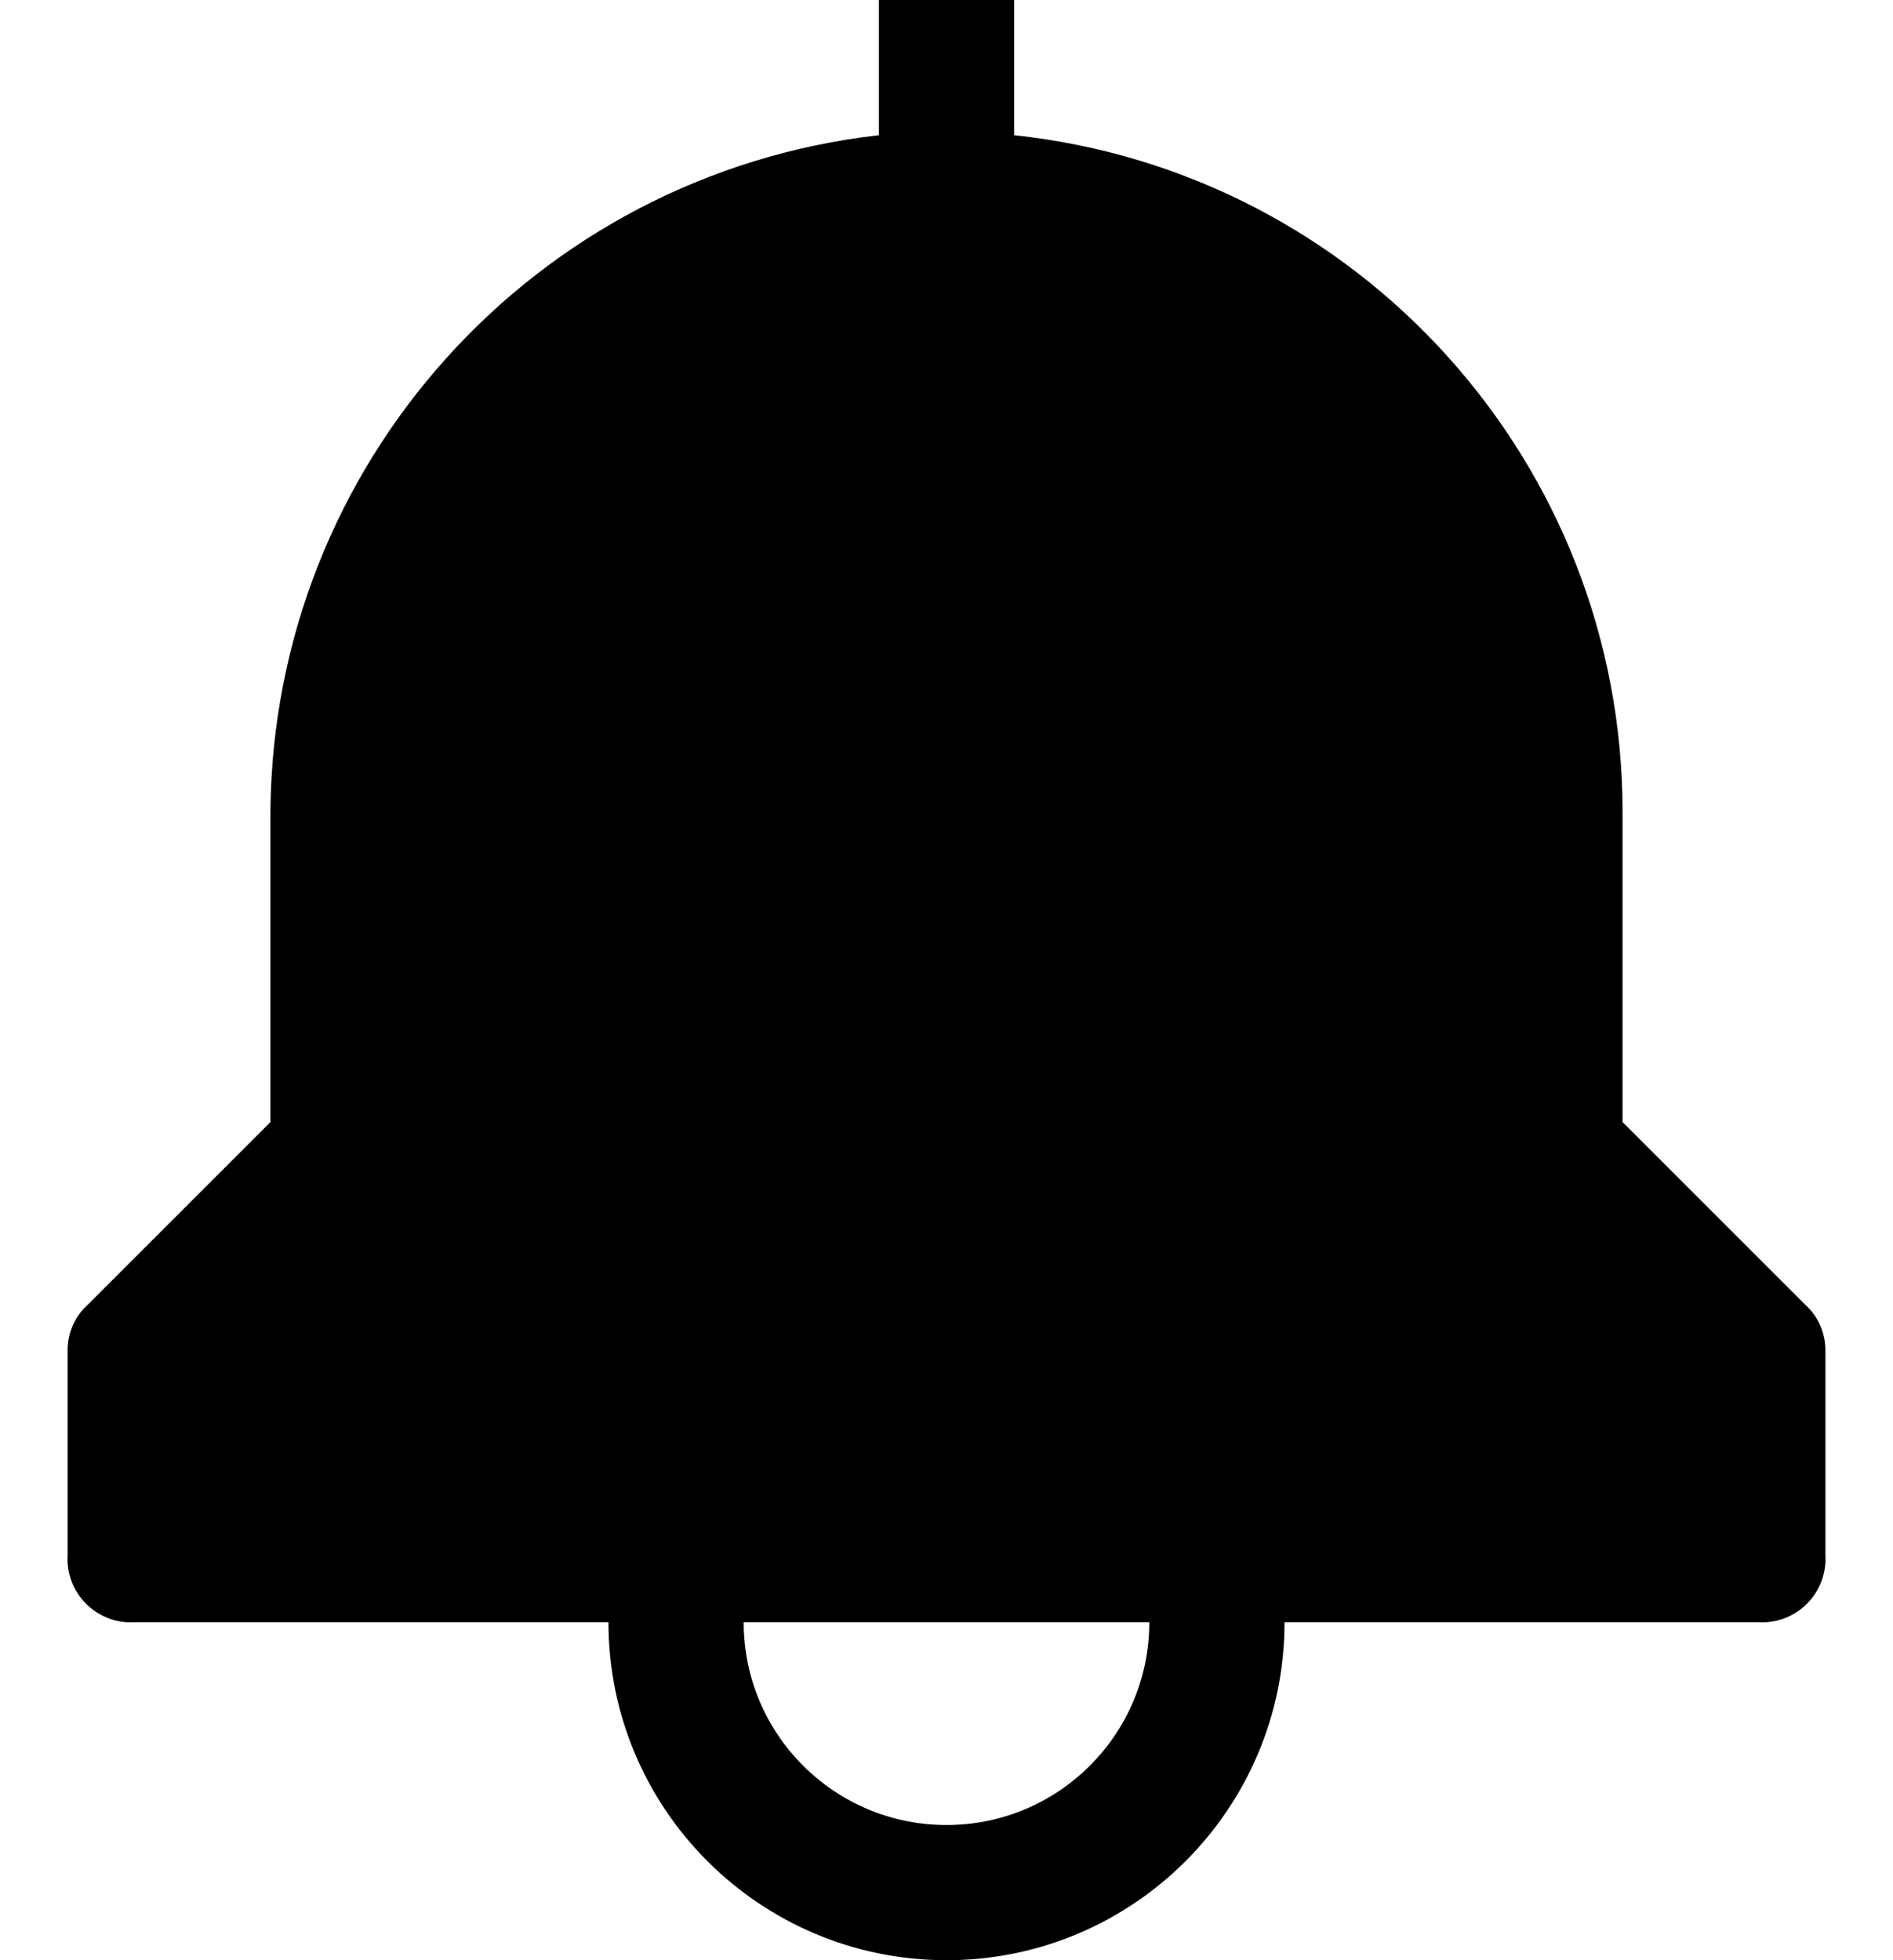 ﻿<?xml version="1.0" encoding="utf-8"?>
<svg version="1.1" xmlns:xlink="http://www.w3.org/1999/xlink" width="28px" height="29px" xmlns="http://www.w3.org/2000/svg">
  <defs>
    <pattern id="BGPattern" patternUnits="userSpaceOnUse" alignment="0 0" imageRepeat="None" />
    <mask fill="white" id="Clip4096">
      <path d="M 27 20  C 27.007 19.734  26.898 19.478  26.7 19.3  L 24 16.6  L 24 12  C 23.993 6.858  20.113 2.546  15 2  L 15 0  L 13 0  L 13 2  C 7.904 2.581  4.043 6.872  4 12  L 4 16.6  L 1.3 19.3  C 1.102 19.478  0.993 19.734  1 20  L 1 23  C 0.999 23.021  0.998 23.041  0.998 23.062  C 0.998 23.581  1.419 24.002  1.938 24.002  C 1.959 24.002  1.979 24.001  2 24  L 9 24  C 9 26.761  11.239 29  14 29  C 16.761 29  19 26.761  19 24  L 26 24  C 26.021 24.001  26.041 24.002  26.062 24.002  C 26.581 24.002  27.002 23.581  27.002 23.062  C 27.002 23.041  27.001 23.021  27 23  L 27 20  Z M 17 24  C 17 25.657  15.657 27  14 27  C 12.343 27  11 25.657  11 24  L 17 24  Z " fill-rule="evenodd" />
    </mask>
  </defs>
  <g transform="matrix(1 0 0 1 -2 -1 )">
    <path d="M 27 20  C 27.007 19.734  26.898 19.478  26.7 19.3  L 24 16.6  L 24 12  C 23.993 6.858  20.113 2.546  15 2  L 15 0  L 13 0  L 13 2  C 7.904 2.581  4.043 6.872  4 12  L 4 16.6  L 1.3 19.3  C 1.102 19.478  0.993 19.734  1 20  L 1 23  C 0.999 23.021  0.998 23.041  0.998 23.062  C 0.998 23.581  1.419 24.002  1.938 24.002  C 1.959 24.002  1.979 24.001  2 24  L 9 24  C 9 26.761  11.239 29  14 29  C 16.761 29  19 26.761  19 24  L 26 24  C 26.021 24.001  26.041 24.002  26.062 24.002  C 26.581 24.002  27.002 23.581  27.002 23.062  C 27.002 23.041  27.001 23.021  27 23  L 27 20  Z M 17 24  C 17 25.657  15.657 27  14 27  C 12.343 27  11 25.657  11 24  L 17 24  Z " fill-rule="nonzero" fill="rgba(0, 0, 0, 1)" stroke="none" transform="matrix(1 0 0 1 2 1 )" class="fill" />
    <path d="M 27 20  C 27.007 19.734  26.898 19.478  26.7 19.3  L 24 16.6  L 24 12  C 23.993 6.858  20.113 2.546  15 2  L 15 0  L 13 0  L 13 2  C 7.904 2.581  4.043 6.872  4 12  L 4 16.6  L 1.3 19.3  C 1.102 19.478  0.993 19.734  1 20  L 1 23  C 0.999 23.021  0.998 23.041  0.998 23.062  C 0.998 23.581  1.419 24.002  1.938 24.002  C 1.959 24.002  1.979 24.001  2 24  L 9 24  C 9 26.761  11.239 29  14 29  C 16.761 29  19 26.761  19 24  L 26 24  C 26.021 24.001  26.041 24.002  26.062 24.002  C 26.581 24.002  27.002 23.581  27.002 23.062  C 27.002 23.041  27.001 23.021  27 23  L 27 20  Z " stroke-width="0" stroke-dasharray="0" stroke="rgba(255, 255, 255, 0)" fill="none" transform="matrix(1 0 0 1 2 1 )" class="stroke" mask="url(#Clip4096)" />
    <path d="M 17 24  C 17 25.657  15.657 27  14 27  C 12.343 27  11 25.657  11 24  L 17 24  Z " stroke-width="0" stroke-dasharray="0" stroke="rgba(255, 255, 255, 0)" fill="none" transform="matrix(1 0 0 1 2 1 )" class="stroke" mask="url(#Clip4096)" />
  </g>
</svg>